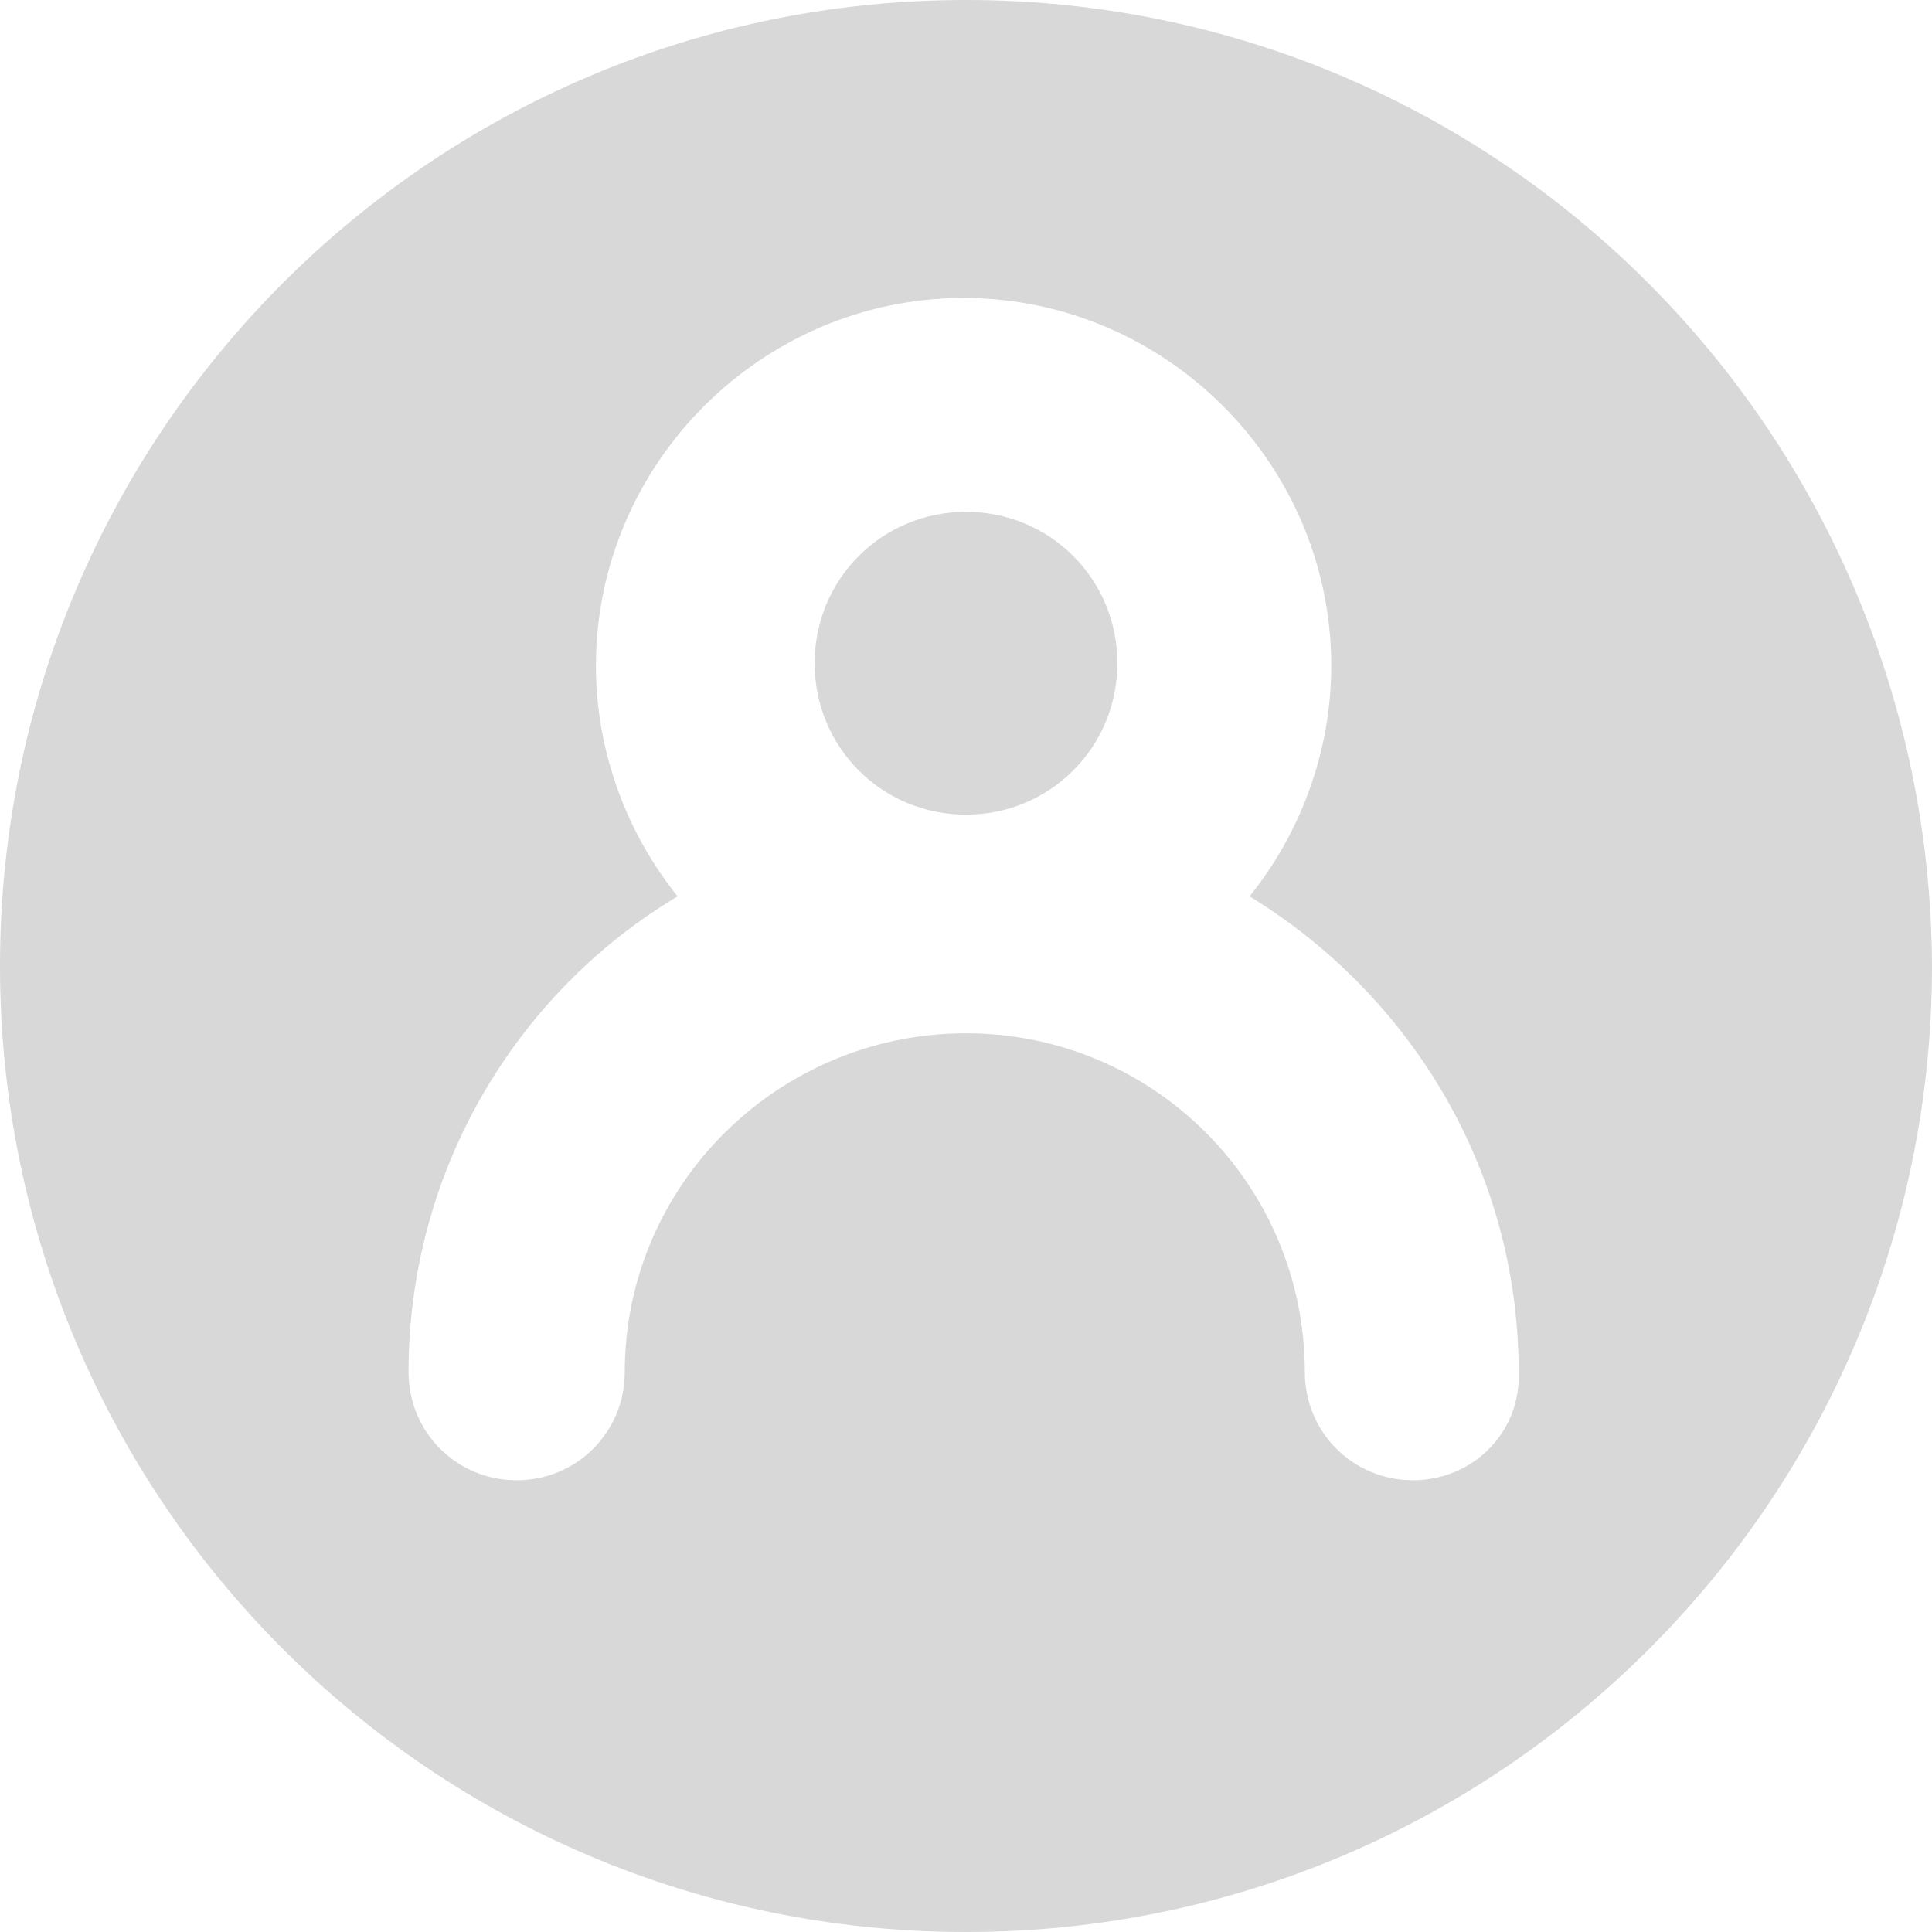 <svg width="35" height="35" viewBox="0 0 35 35" fill="none" xmlns="http://www.w3.org/2000/svg">
<path d="M17.5 0C7.836 0 0 7.836 0 17.5C0 27.164 7.836 35 17.5 35C27.164 35 35 27.164 35 17.5C34.956 7.836 27.164 0 17.5 0ZM25.597 26.816C24.509 26.816 23.638 25.945 23.638 24.857C23.638 21.461 20.895 18.719 17.5 18.719C14.104 18.719 11.318 21.461 11.318 24.857C11.318 25.945 10.448 26.816 9.359 26.816C8.271 26.816 7.401 25.945 7.401 24.857C7.401 21.2 9.359 17.979 12.276 16.238C11.362 15.106 10.796 13.626 10.796 12.059C10.796 8.402 13.8 5.398 17.456 5.398C21.113 5.398 24.117 8.402 24.117 12.059C24.117 13.626 23.551 15.106 22.637 16.238C25.553 18.022 27.512 21.2 27.512 24.857C27.556 25.945 26.685 26.816 25.597 26.816Z" fill="#D8D8D8"/>
<path d="M17.5 9.272C15.976 9.272 14.758 10.491 14.758 12.015C14.758 13.539 15.976 14.758 17.5 14.758C19.024 14.758 20.242 13.539 20.242 12.015C20.242 10.491 19.024 9.272 17.5 9.272Z" fill="#D8D8D8"/>
</svg>
